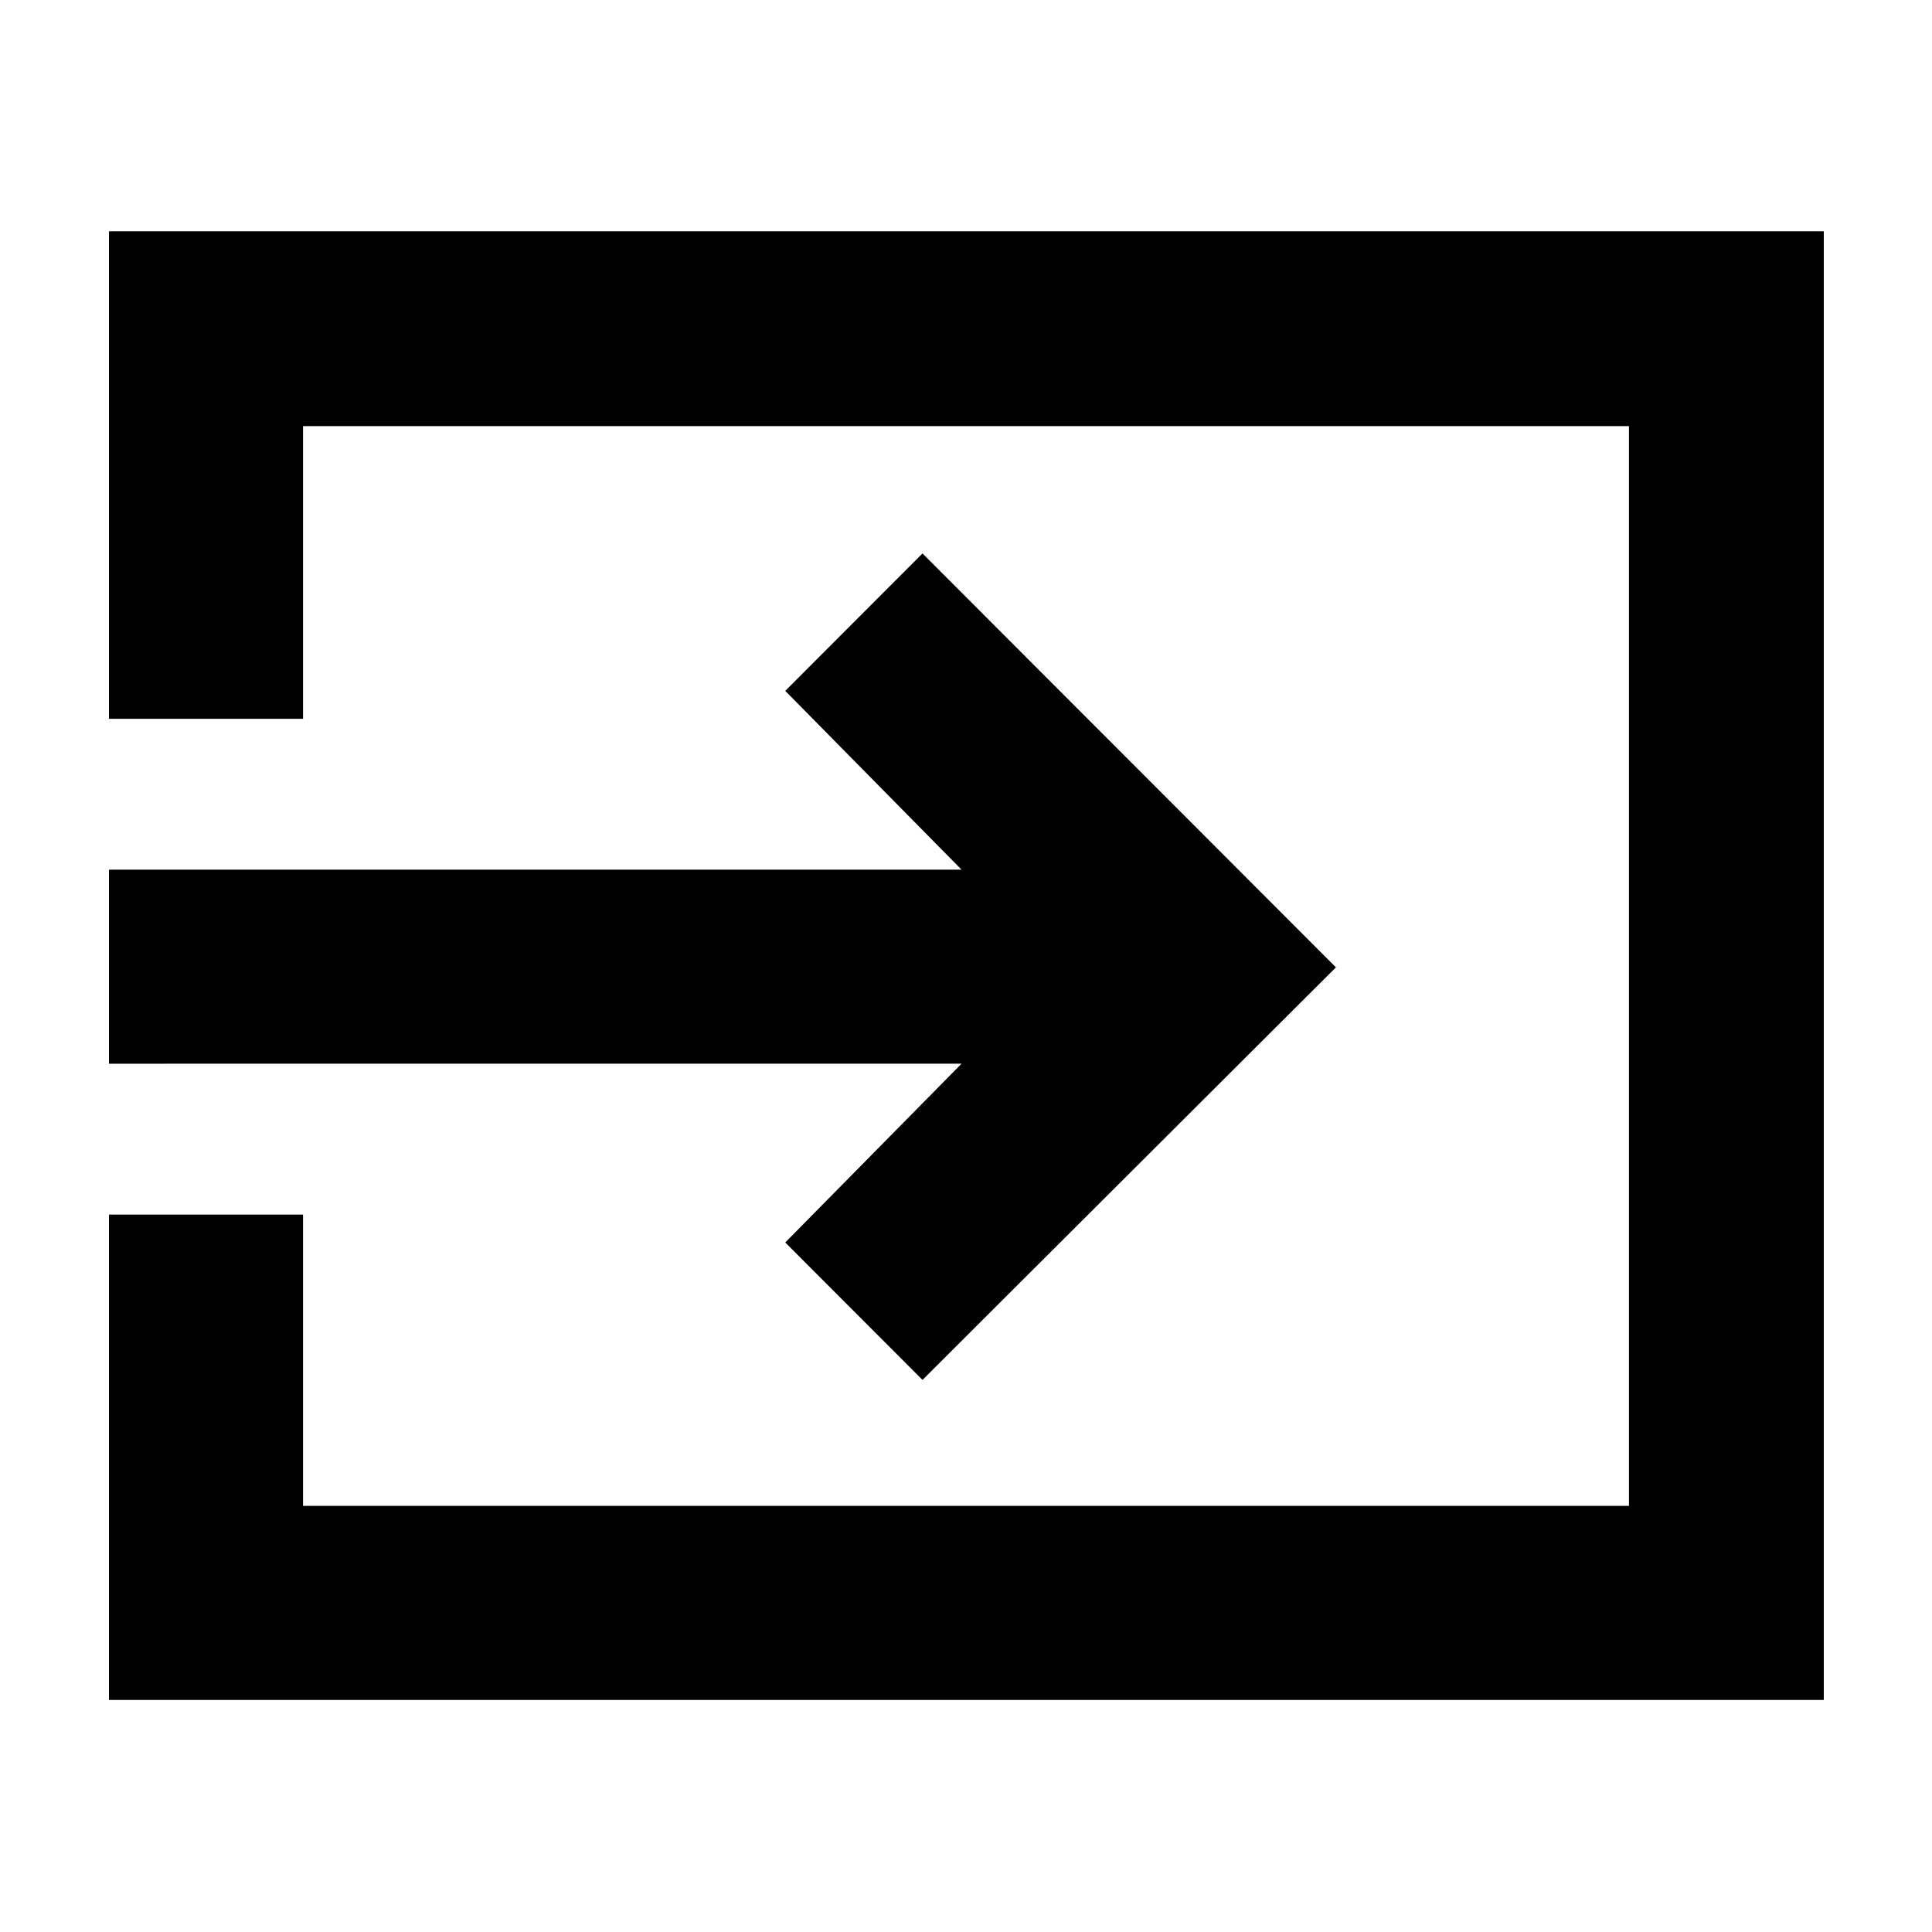 <svg xmlns="http://www.w3.org/2000/svg" height="40" viewBox="0 -960 960 960" width="40"><path d="M54.15-115.3v-241.19h96.43v144.75h658.84v-536.52H150.58v145.42H54.15v-242.23h852.08v729.77H54.15Zm404.23-159.03-68.19-68.29 87.59-88.83H54.15v-96.43h423.63l-87.59-88.83L458.38-685l205.43 205.67-205.43 205Z"/></svg>
